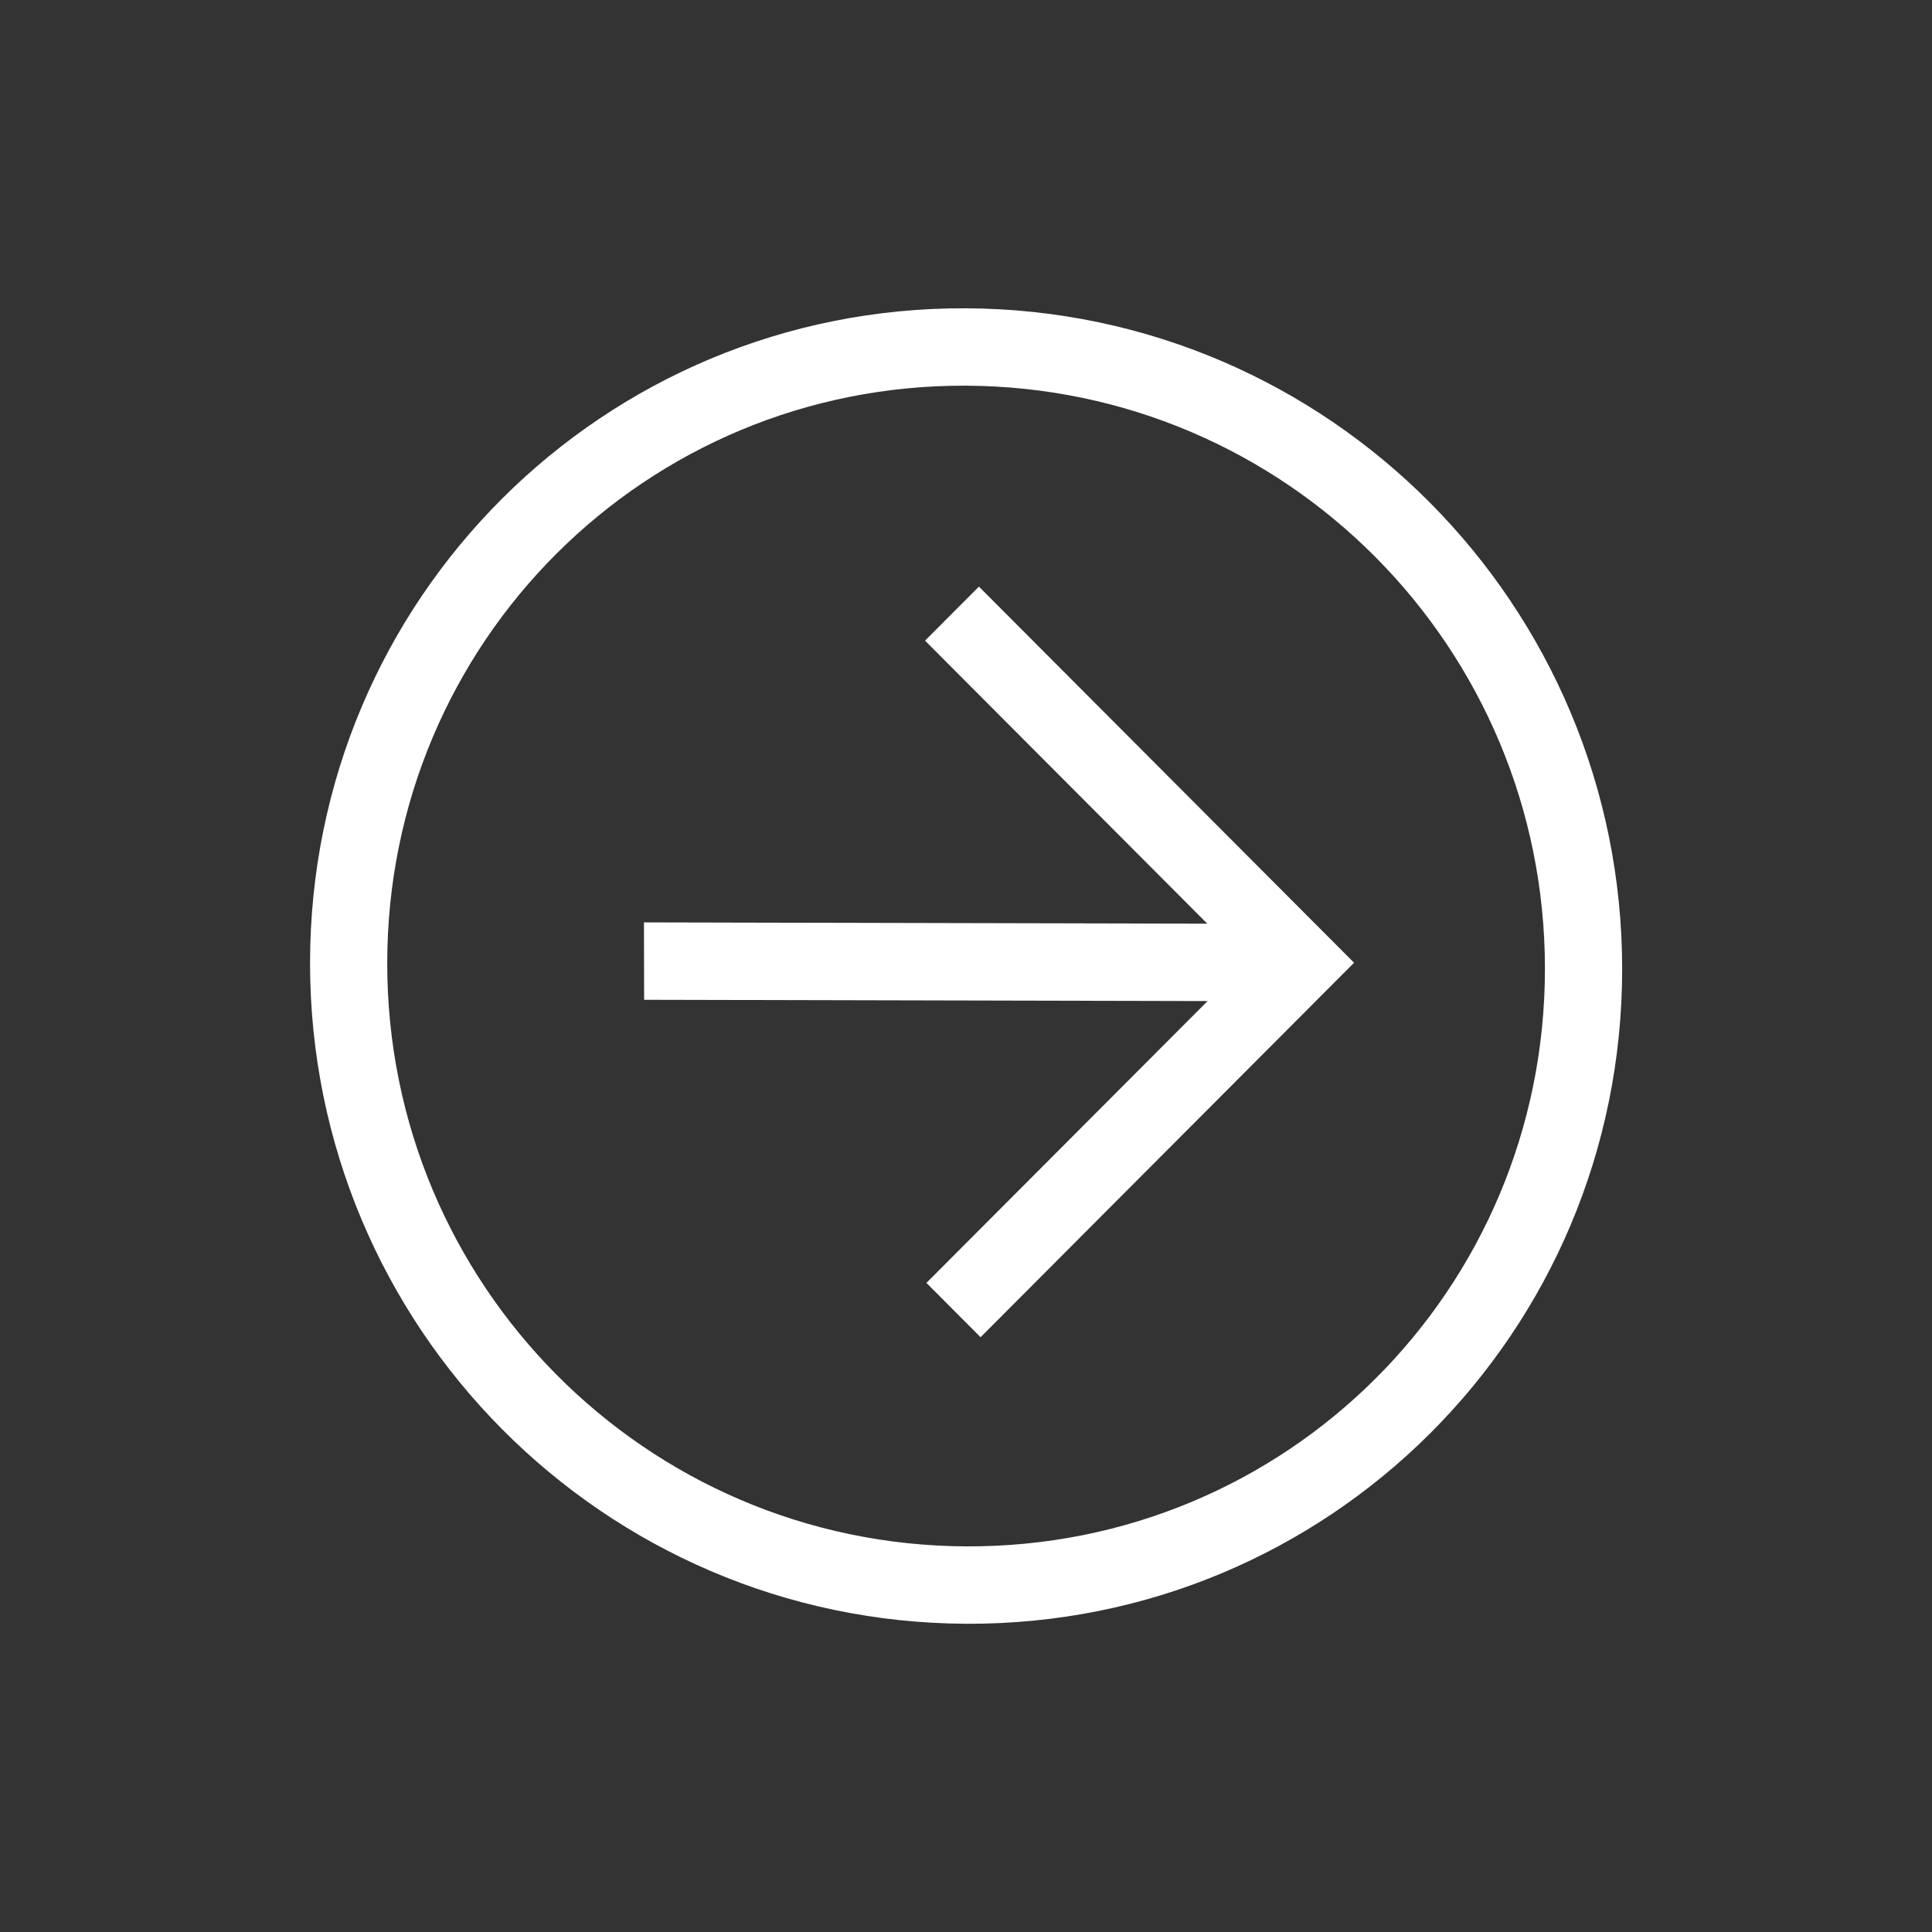 <svg width="35" height="35" viewBox="0 0 35 35" fill="none" xmlns="http://www.w3.org/2000/svg">
<rect x="0" y="0" width="35" height="35" fill="#333333" stroke="none"/>
<path d="M5.617 17.447C5.617 10.858 10.931 5.555 17.502 5.585C24.074 5.615 29.387 10.966 29.387 17.554C29.387 24.142 24.074 29.445 17.502 29.416C10.931 29.386 5.617 24.035 5.617 17.447ZM27.988 17.548C27.988 11.73 23.305 7.013 17.502 6.987C11.7 6.961 7.015 11.636 7.015 17.453C7.015 23.27 11.7 27.988 17.502 28.014C23.305 28.04 27.988 23.365 27.988 17.548Z" fill="white"/>
<path d="M16.783 23.241L22.573 17.437L16.758 11.606L17.734 10.627L24.53 17.441L17.764 24.225L16.783 23.241Z" fill="white"/>
<path d="M23.551 16.737L23.554 18.139L11.669 18.112L11.666 16.71L23.551 16.737Z" fill="white"/>
</svg>
